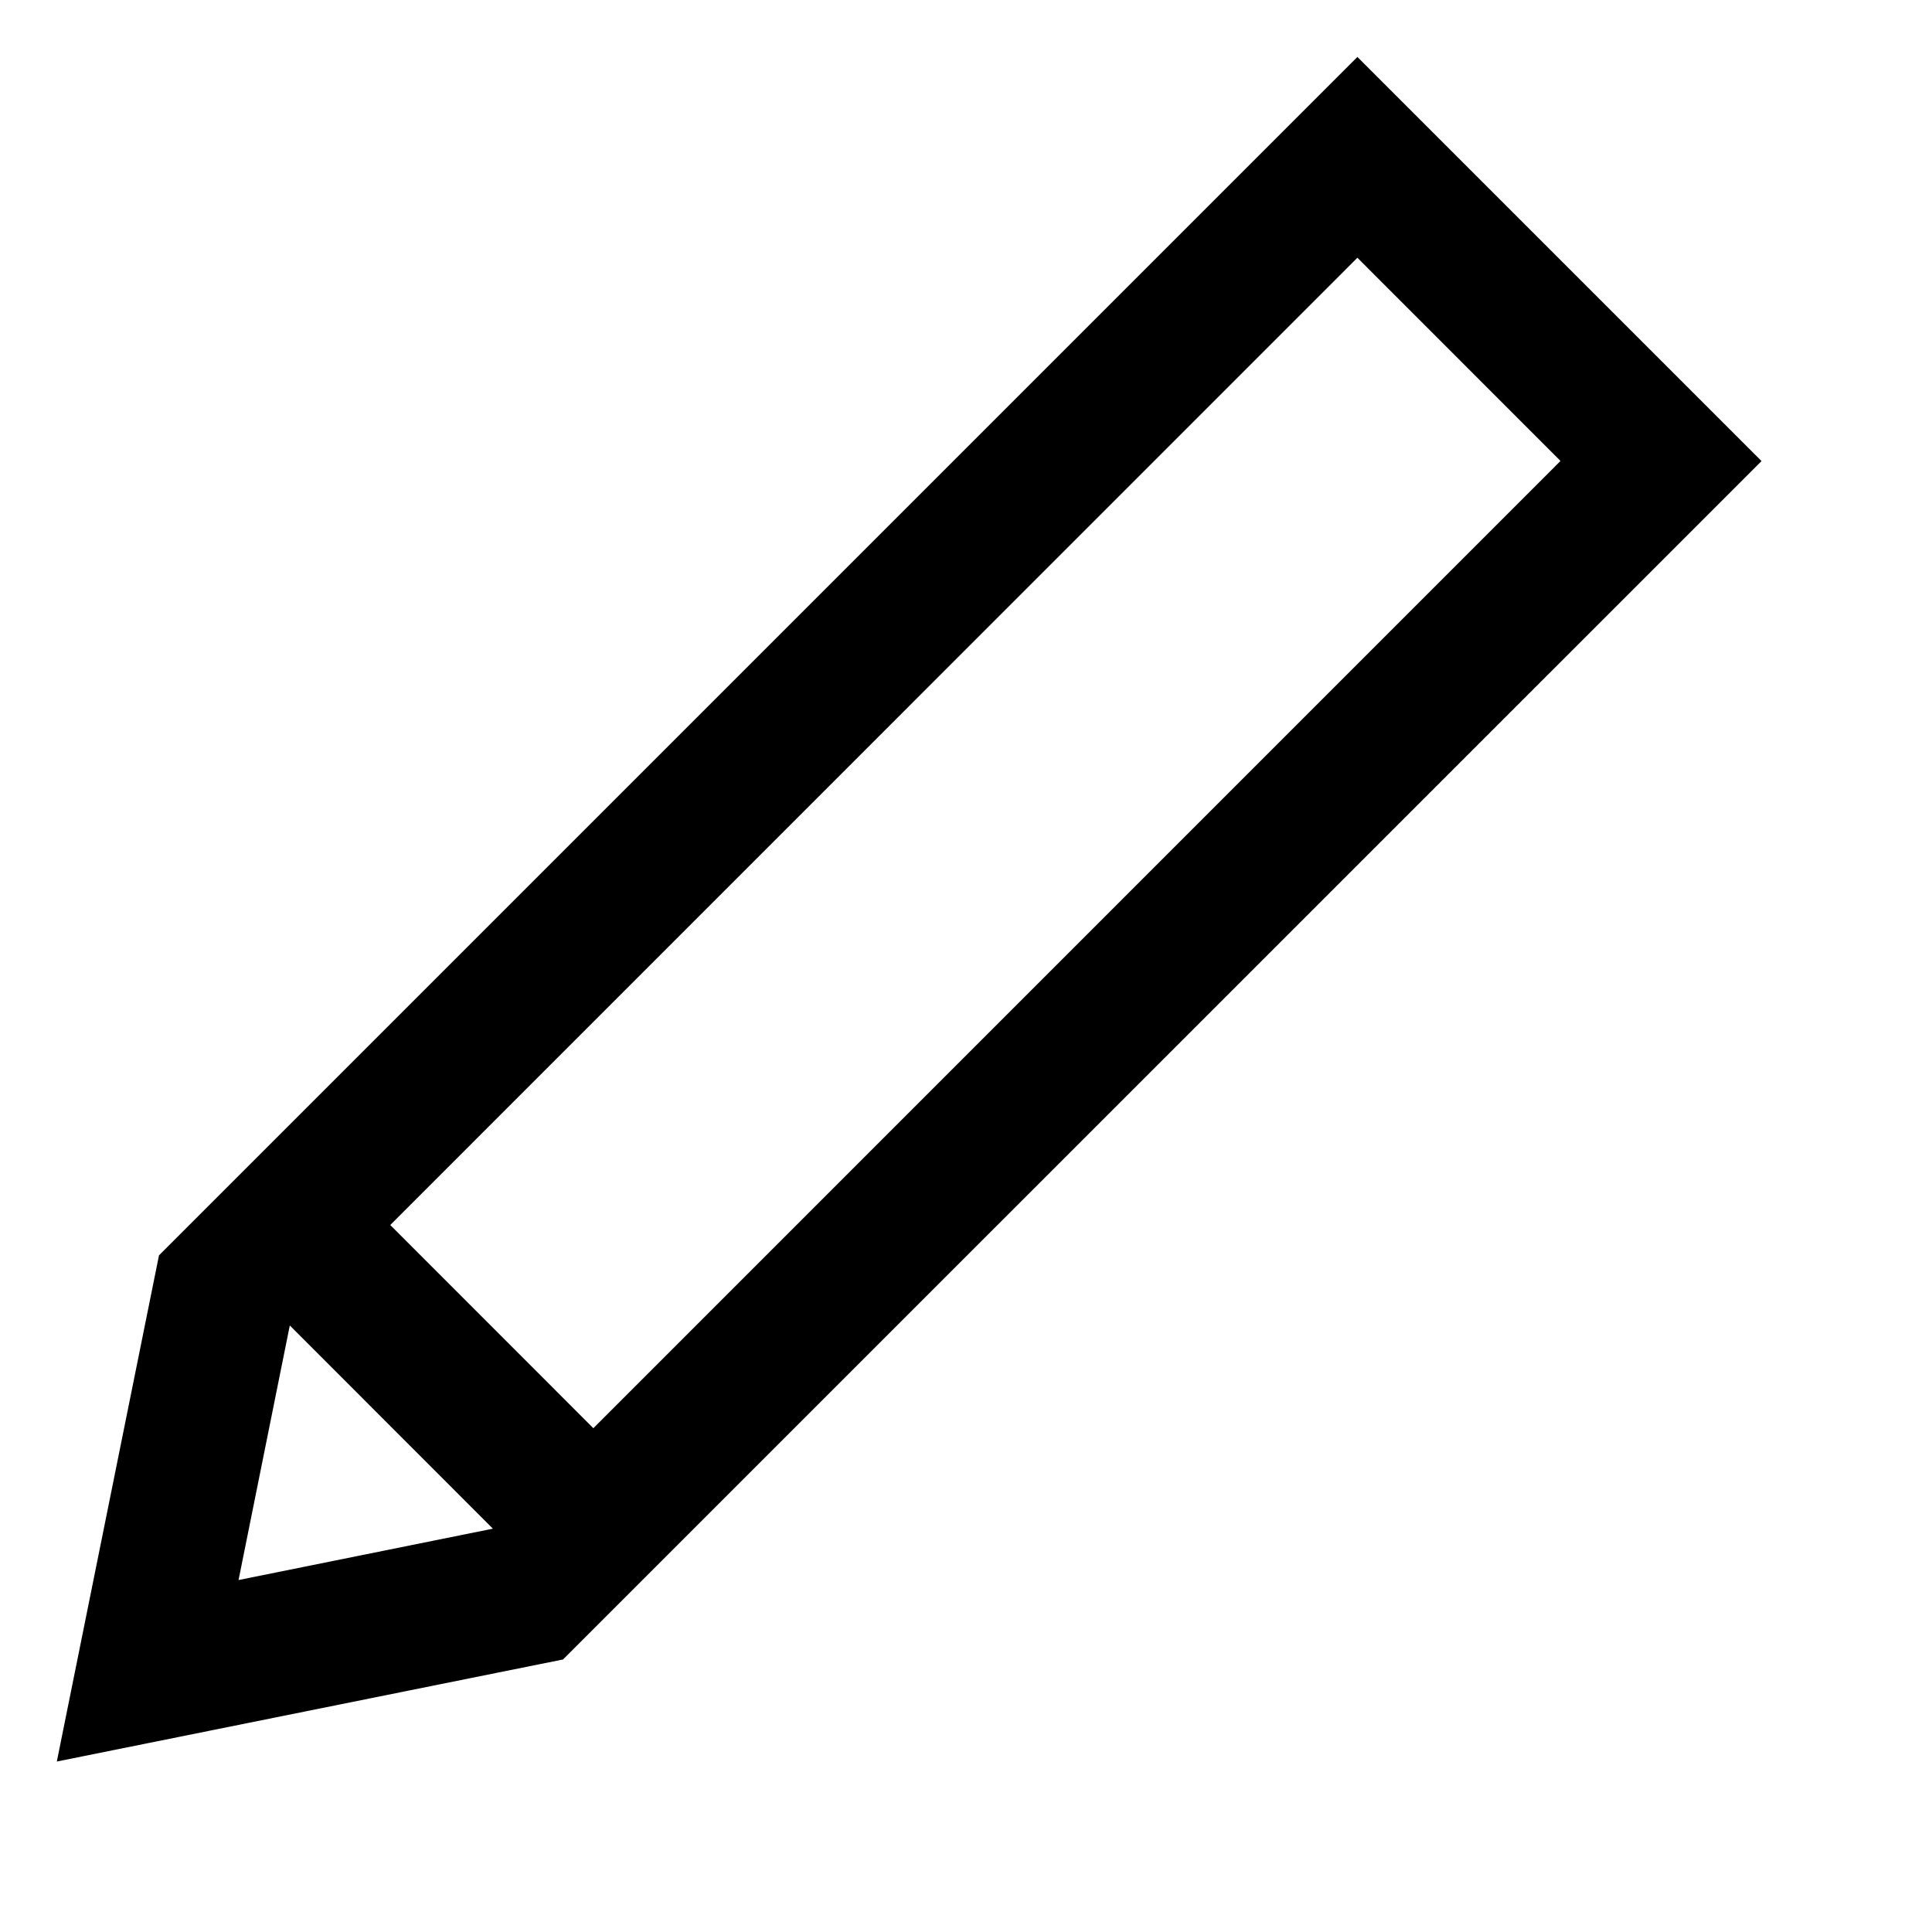 <svg width="20" height="20" viewBox="0 0 16 17" fill="none" xmlns="http://www.w3.org/2000/svg">
<g clip-path="url(#clip0_130_1517)">
<path d="M0.899 11.046L0 15.5L4.454 14.602L15 4.057L11.444 0.501L0.899 11.046ZM1.599 13.903L2.05 11.663L3.837 13.451L1.599 13.903ZM13.231 4.056L4.721 12.567L2.934 10.779L11.444 2.268L13.231 4.056Z" fill="black"/>
</g>
<defs>
<clipPath id="clip0_130_1517">
<rect width="16" height="16" fill="white" transform="translate(0 0.5)"/>
</clipPath>
</defs>
</svg>
